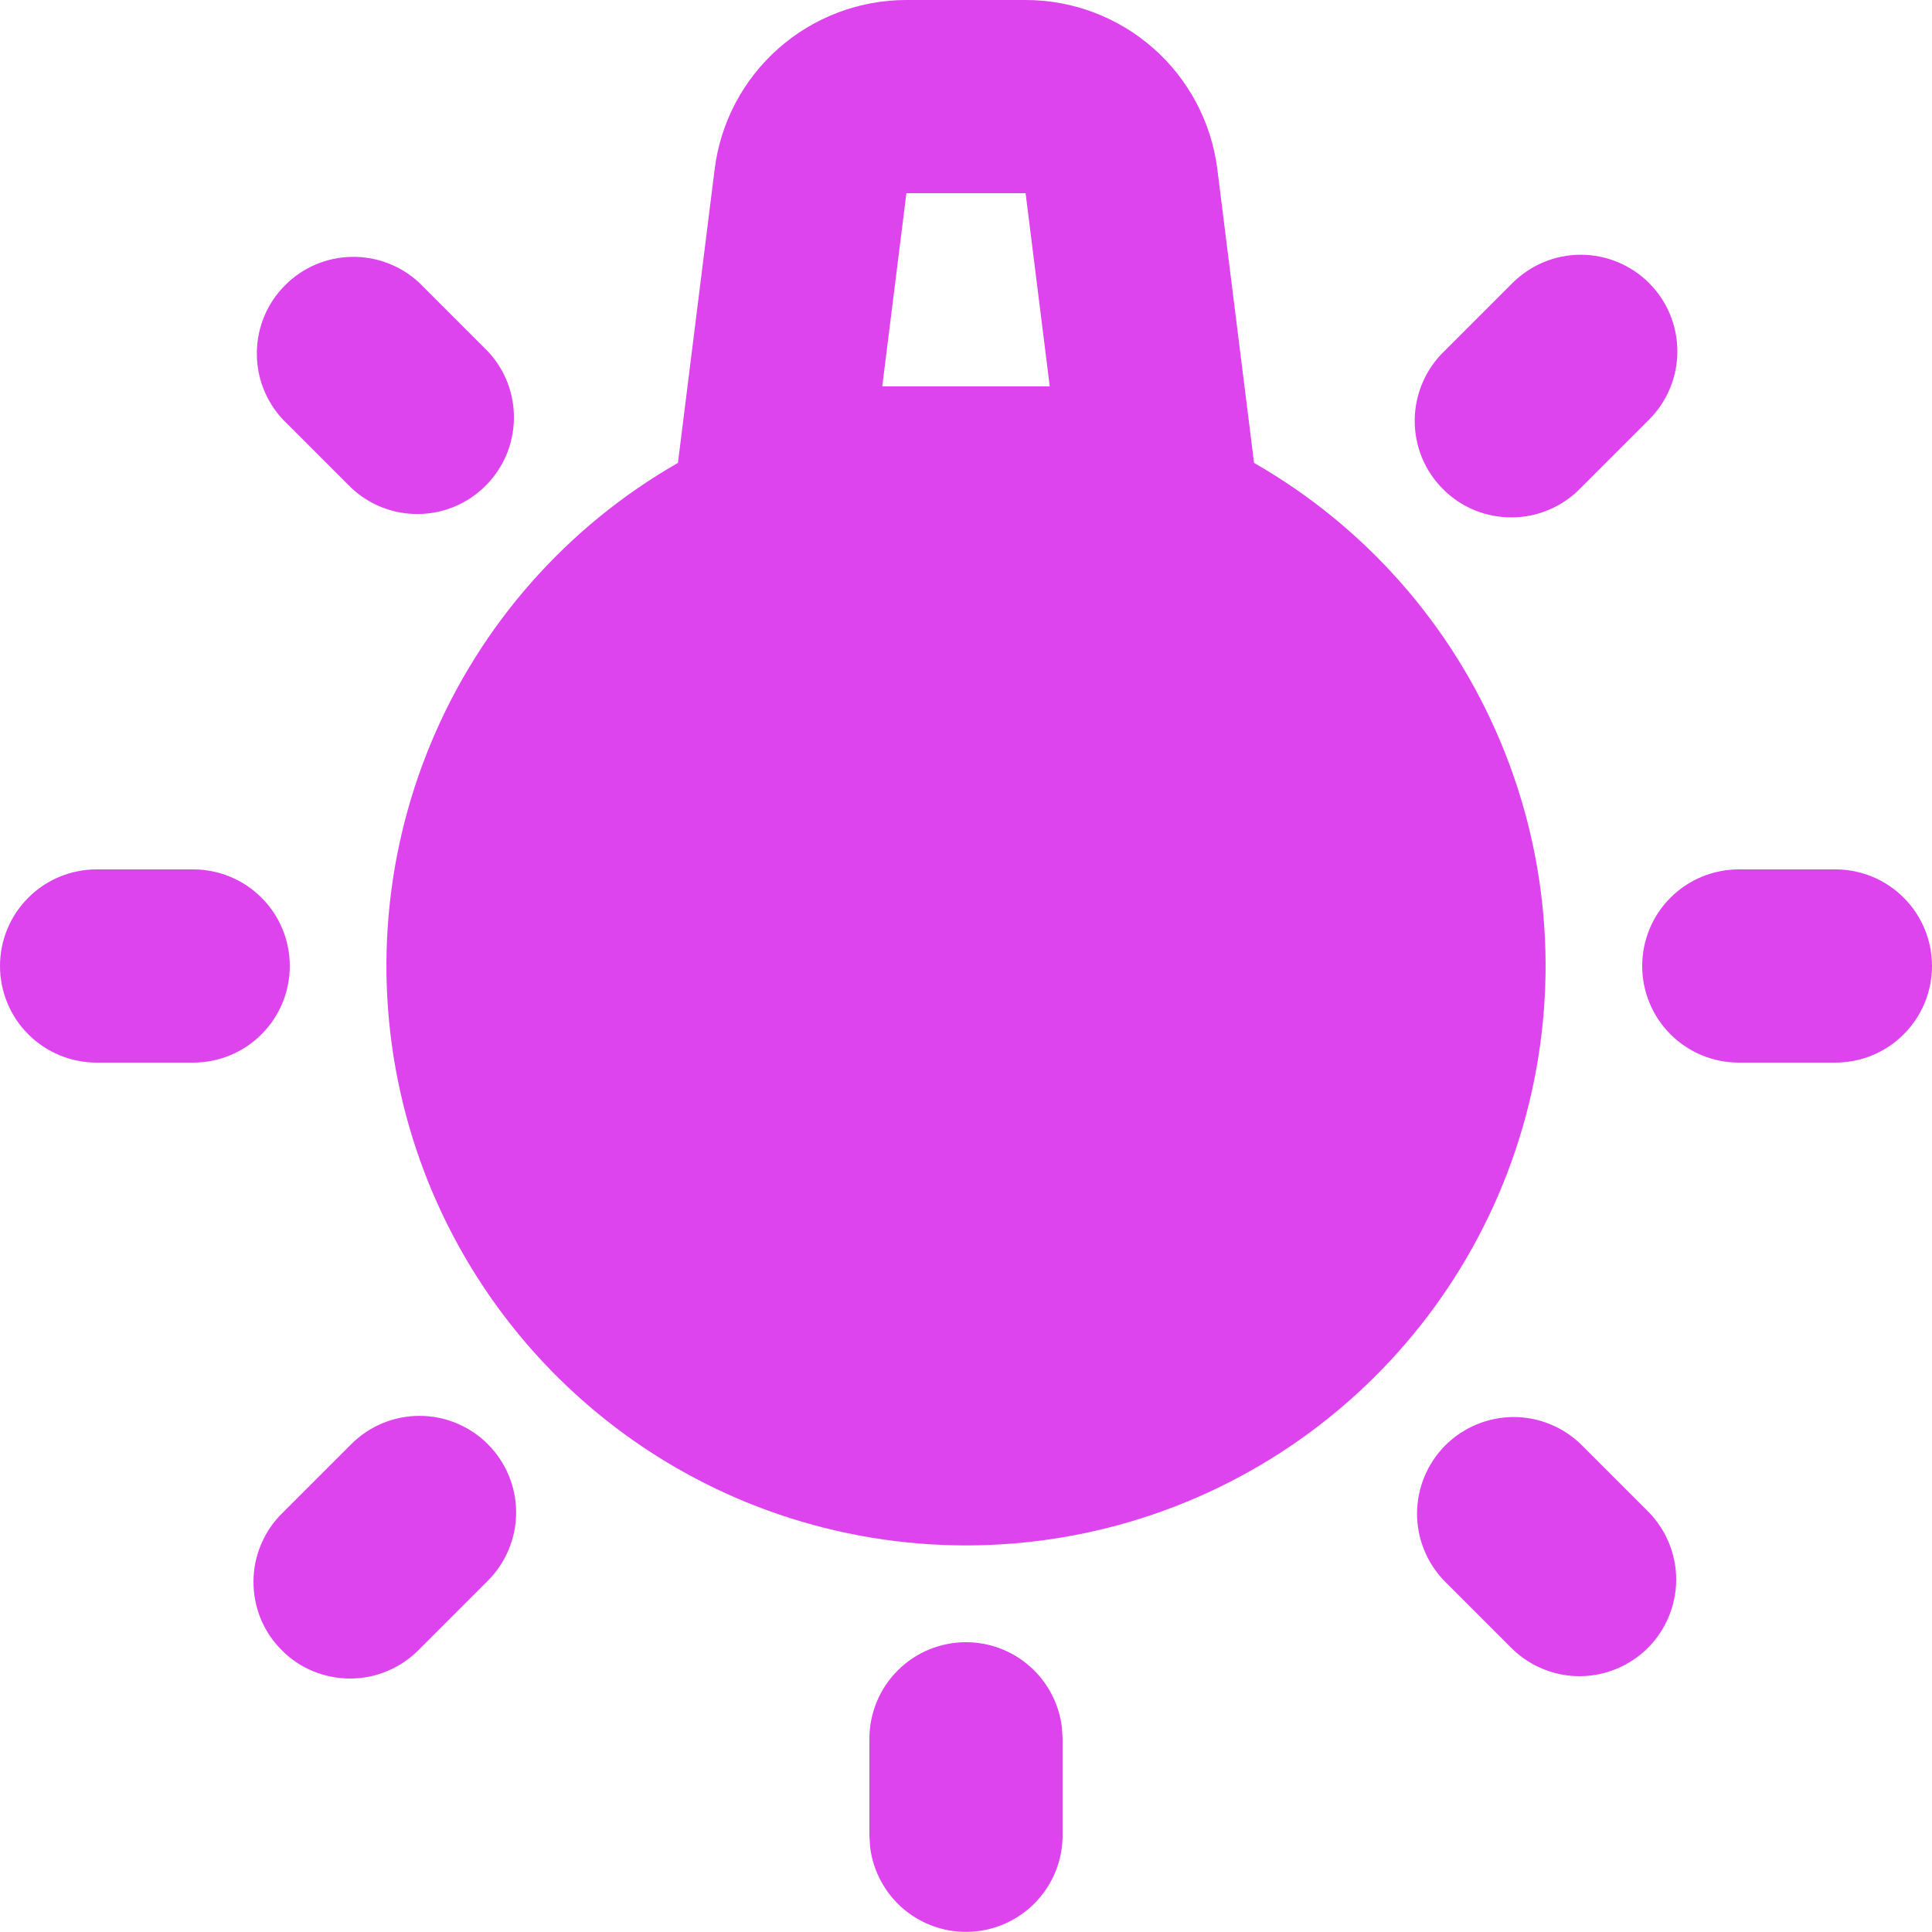<svg width="20" height="20" viewBox="0 0 20 20" fill="none" xmlns="http://www.w3.org/2000/svg">
<path fill-rule="evenodd" clip-rule="evenodd" d="M10 17C10.245 17 10.481 17.09 10.664 17.253C10.847 17.416 10.964 17.64 10.993 17.883L11 18V19C11 19.255 10.902 19.5 10.727 19.685C10.552 19.871 10.313 19.982 10.059 19.997C9.804 20.012 9.554 19.929 9.358 19.766C9.163 19.602 9.037 19.37 9.007 19.117L9 19V18C9 17.735 9.105 17.48 9.293 17.293C9.48 17.105 9.735 17 10 17ZM5.05 14.95C5.237 15.137 5.343 15.392 5.343 15.657C5.343 15.922 5.237 16.177 5.05 16.364L4.343 17.071C4.251 17.166 4.14 17.243 4.018 17.295C3.896 17.348 3.765 17.375 3.632 17.376C3.5 17.377 3.368 17.352 3.245 17.302C3.122 17.252 3.01 17.177 2.917 17.083C2.823 16.989 2.748 16.878 2.698 16.755C2.648 16.632 2.623 16.5 2.624 16.368C2.625 16.235 2.652 16.104 2.705 15.982C2.757 15.86 2.833 15.749 2.929 15.657L3.636 14.95C3.824 14.762 4.078 14.657 4.343 14.657C4.608 14.657 4.862 14.762 5.05 14.95ZM16.364 14.95L17.071 15.657C17.253 15.846 17.354 16.098 17.352 16.36C17.349 16.623 17.244 16.873 17.059 17.059C16.873 17.244 16.623 17.349 16.36 17.352C16.098 17.354 15.846 17.253 15.657 17.071L14.95 16.364C14.768 16.175 14.667 15.923 14.669 15.661C14.672 15.398 14.777 15.148 14.962 14.962C15.148 14.777 15.398 14.672 15.661 14.669C15.923 14.667 16.175 14.768 16.364 14.95ZM10.617 4.74773e-08C11.105 -0 11.575 0.178 11.941 0.501C12.306 0.823 12.541 1.268 12.602 1.752L12.982 4.792C14.13 5.449 15.028 6.467 15.537 7.688C16.047 8.909 16.138 10.263 15.798 11.541C15.458 12.819 14.705 13.949 13.657 14.755C12.608 15.562 11.323 15.998 10 15.998C8.677 15.998 7.392 15.562 6.343 14.755C5.295 13.949 4.542 12.819 4.202 11.541C3.862 10.263 3.953 8.909 4.463 7.688C4.972 6.467 5.87 5.449 7.018 4.792L7.398 1.752C7.458 1.268 7.694 0.823 8.059 0.501C8.425 0.178 8.895 -0 9.383 4.74773e-08H10.617ZM2 9C2.265 9 2.52 9.105 2.707 9.293C2.895 9.48 3 9.735 3 10C3 10.265 2.895 10.52 2.707 10.707C2.52 10.895 2.265 11 2 11H1C0.735 11 0.48 10.895 0.293 10.707C0.105 10.52 0 10.265 0 10C0 9.735 0.105 9.48 0.293 9.293C0.48 9.105 0.735 9 1 9H2ZM19 9C19.265 9 19.52 9.105 19.707 9.293C19.895 9.48 20 9.735 20 10C20 10.265 19.895 10.52 19.707 10.707C19.52 10.895 19.265 11 19 11H18C17.735 11 17.48 10.895 17.293 10.707C17.105 10.52 17 10.265 17 10C17 9.735 17.105 9.48 17.293 9.293C17.48 9.105 17.735 9 18 9H19ZM17.071 2.93C17.259 3.118 17.364 3.372 17.364 3.637C17.364 3.902 17.259 4.156 17.071 4.344L16.364 5.051C16.272 5.147 16.161 5.223 16.039 5.275C15.917 5.328 15.786 5.355 15.653 5.356C15.521 5.357 15.389 5.332 15.266 5.282C15.143 5.232 15.031 5.157 14.938 5.063C14.844 4.97 14.77 4.858 14.719 4.735C14.669 4.612 14.644 4.48 14.645 4.348C14.646 4.215 14.674 4.084 14.726 3.962C14.778 3.84 14.854 3.729 14.95 3.637L15.657 2.93C15.845 2.743 16.099 2.637 16.364 2.637C16.629 2.637 16.884 2.743 17.071 2.93ZM4.343 2.93L5.05 3.637C5.228 3.826 5.325 4.078 5.32 4.337C5.316 4.597 5.211 4.845 5.027 5.028C4.844 5.212 4.596 5.317 4.336 5.321C4.076 5.325 3.825 5.228 3.636 5.05L2.929 4.343C2.751 4.154 2.654 3.902 2.659 3.643C2.663 3.383 2.768 3.135 2.952 2.952C3.135 2.768 3.383 2.663 3.643 2.659C3.903 2.655 4.154 2.752 4.343 2.93ZM10.617 2H9.383L9.133 4H10.867L10.617 2Z" fill="#DD44EE"/>
</svg>
